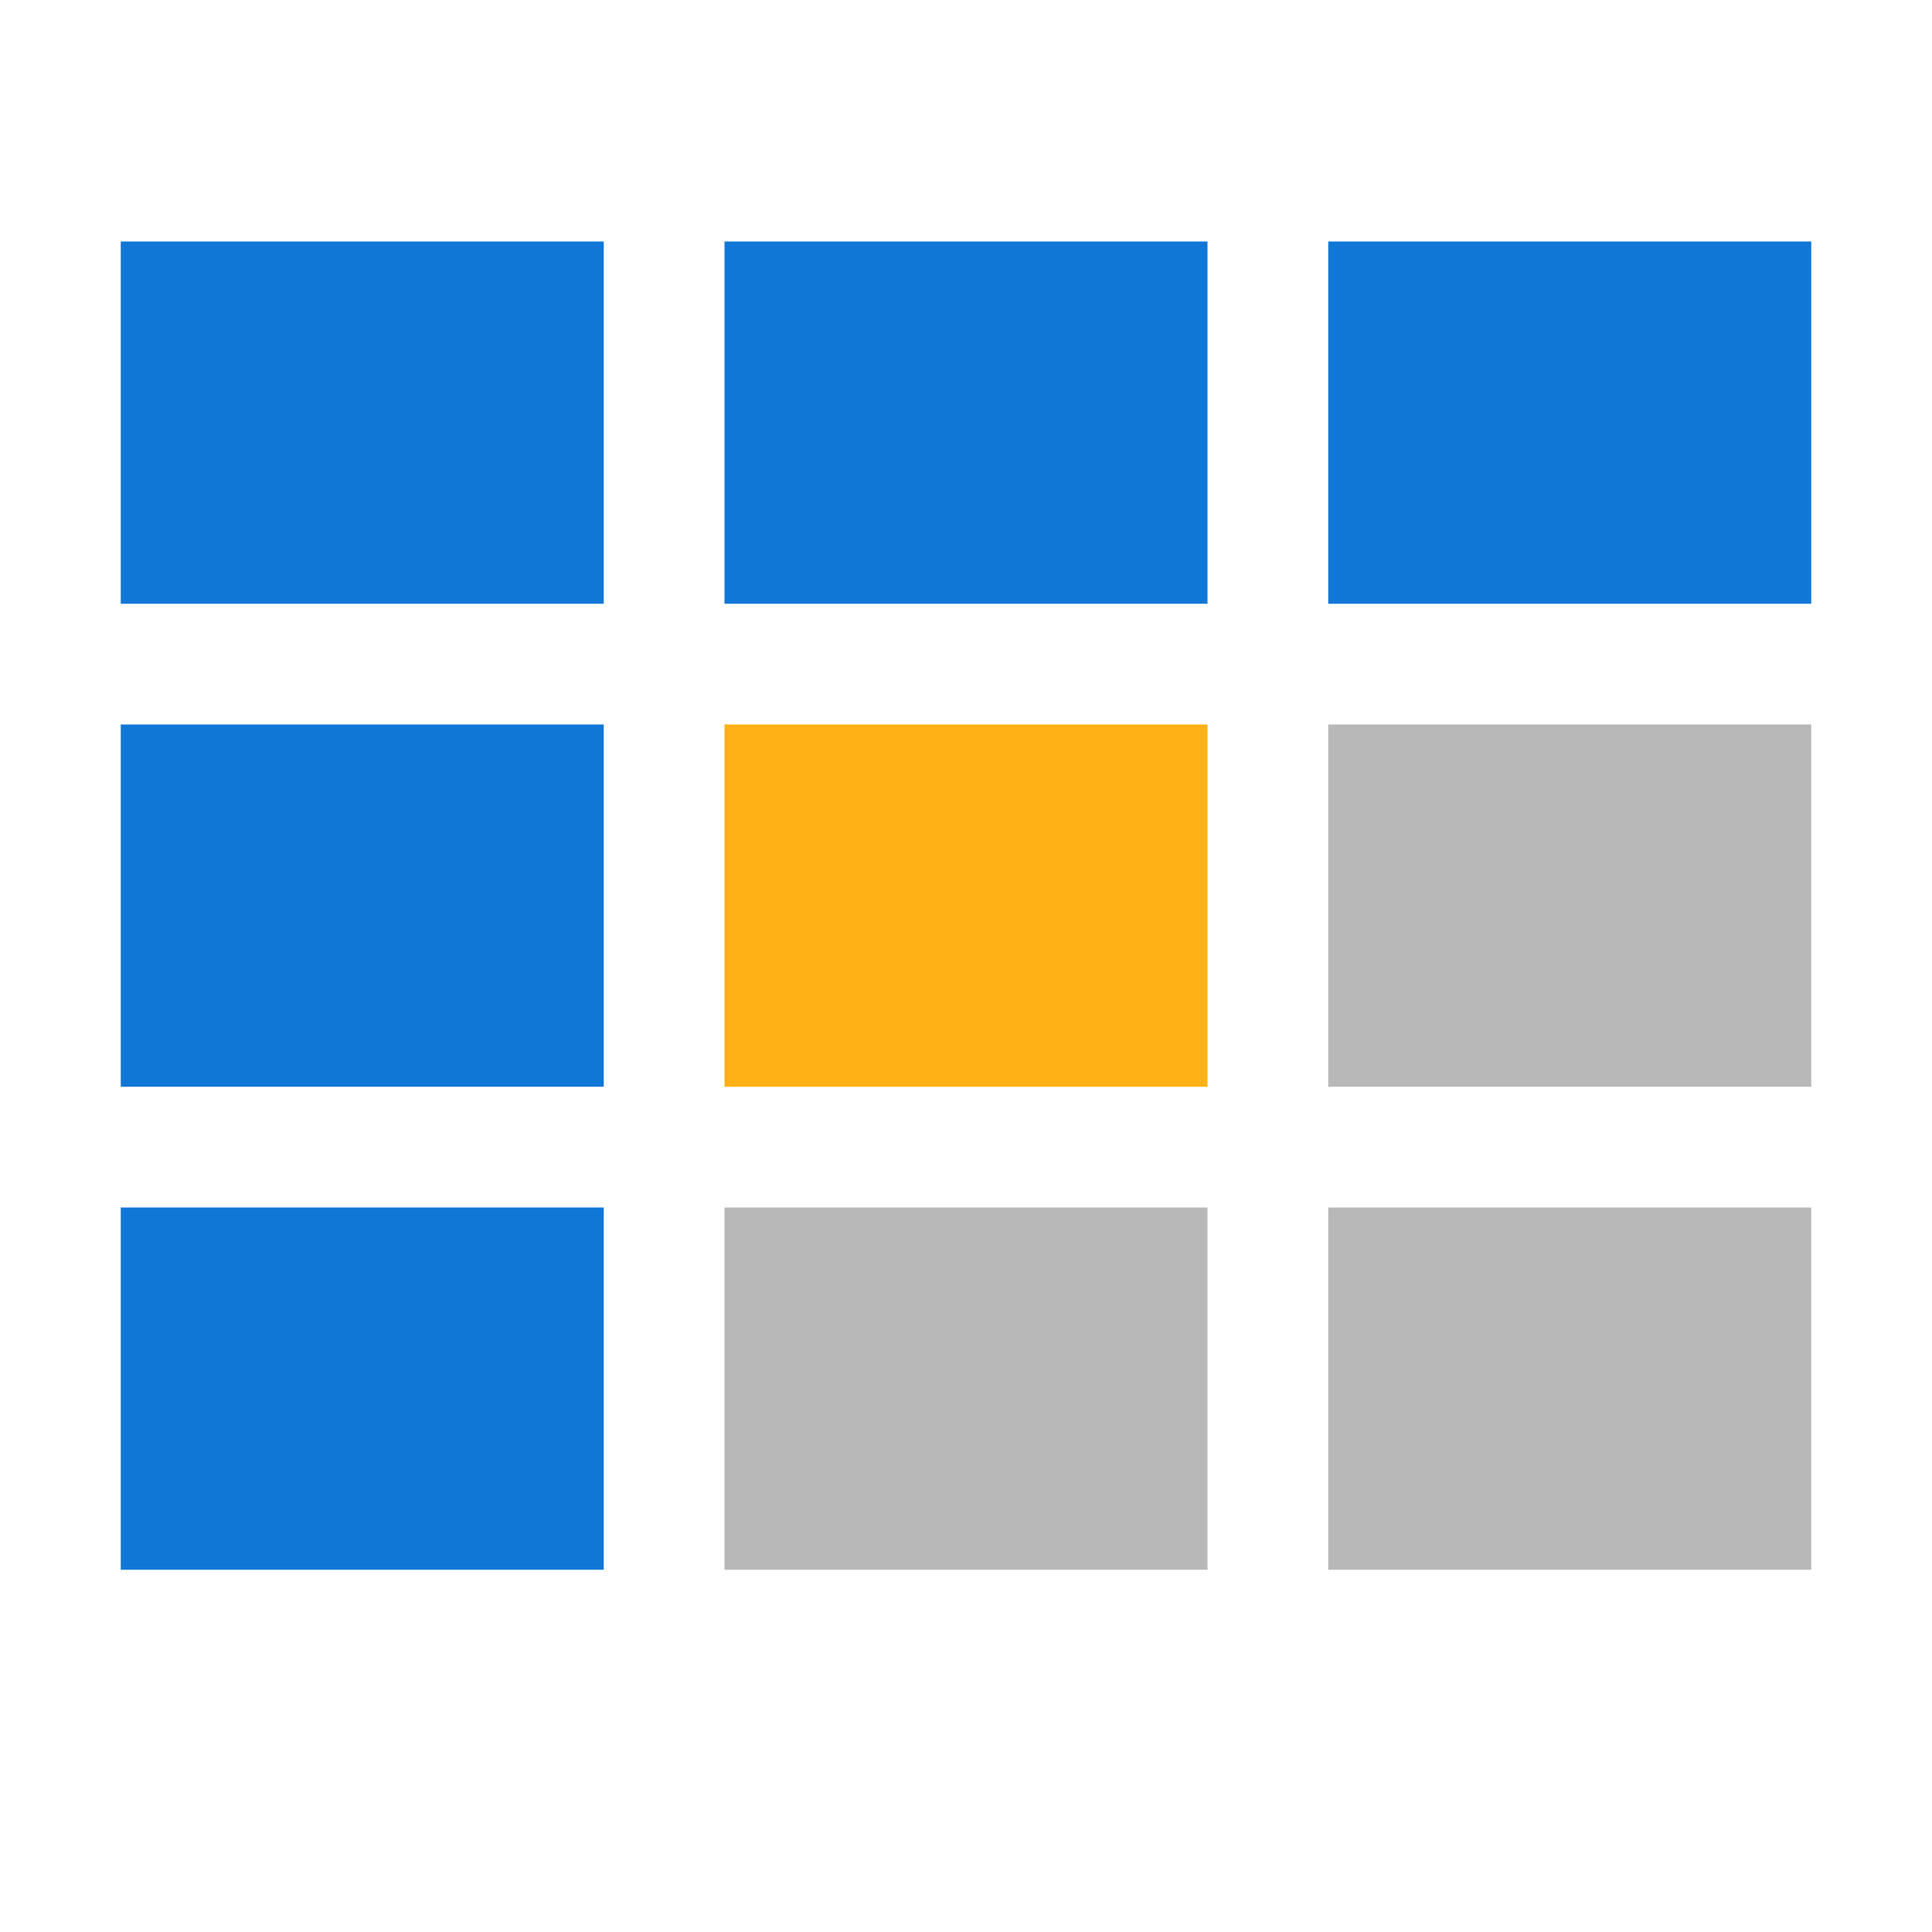 <?xml version="1.0" encoding="utf-8"?>
<!-- Generator: Adobe Illustrator 21.0.2, SVG Export Plug-In . SVG Version: 6.00 Build 0)  -->
<svg version="1.1" id="Freeze_Panes" xmlns="http://www.w3.org/2000/svg" xmlns:xlink="http://www.w3.org/1999/xlink" x="0px"
	 y="0px" viewBox="0 0 32 32" style="enable-background:new 0 0 32 32;" xml:space="preserve">
<style type="text/css">
	.Black{fill:#727272;}
	.Blue{fill:#1177D7;}
	.Yellow{fill:#FFB115;}
	.st0{opacity:0.5;}
</style>
<rect x="12" y="12" class="Yellow" width="8" height="6"/>
<g class="st0">
	<rect x="22" y="12" class="Black" width="8" height="6"/>
	<rect x="22" y="20" class="Black" width="8" height="6"/>
	<rect x="12" y="20" class="Black" width="8" height="6"/>
</g>
<path class="Blue" d="M2,18v-6h8v6H2z M10,26v-6H2v6H10z M10,4H2v6h8V4z M20,4h-8v6h8V4z M30,4h-8v6h8V4z"/>
</svg>

